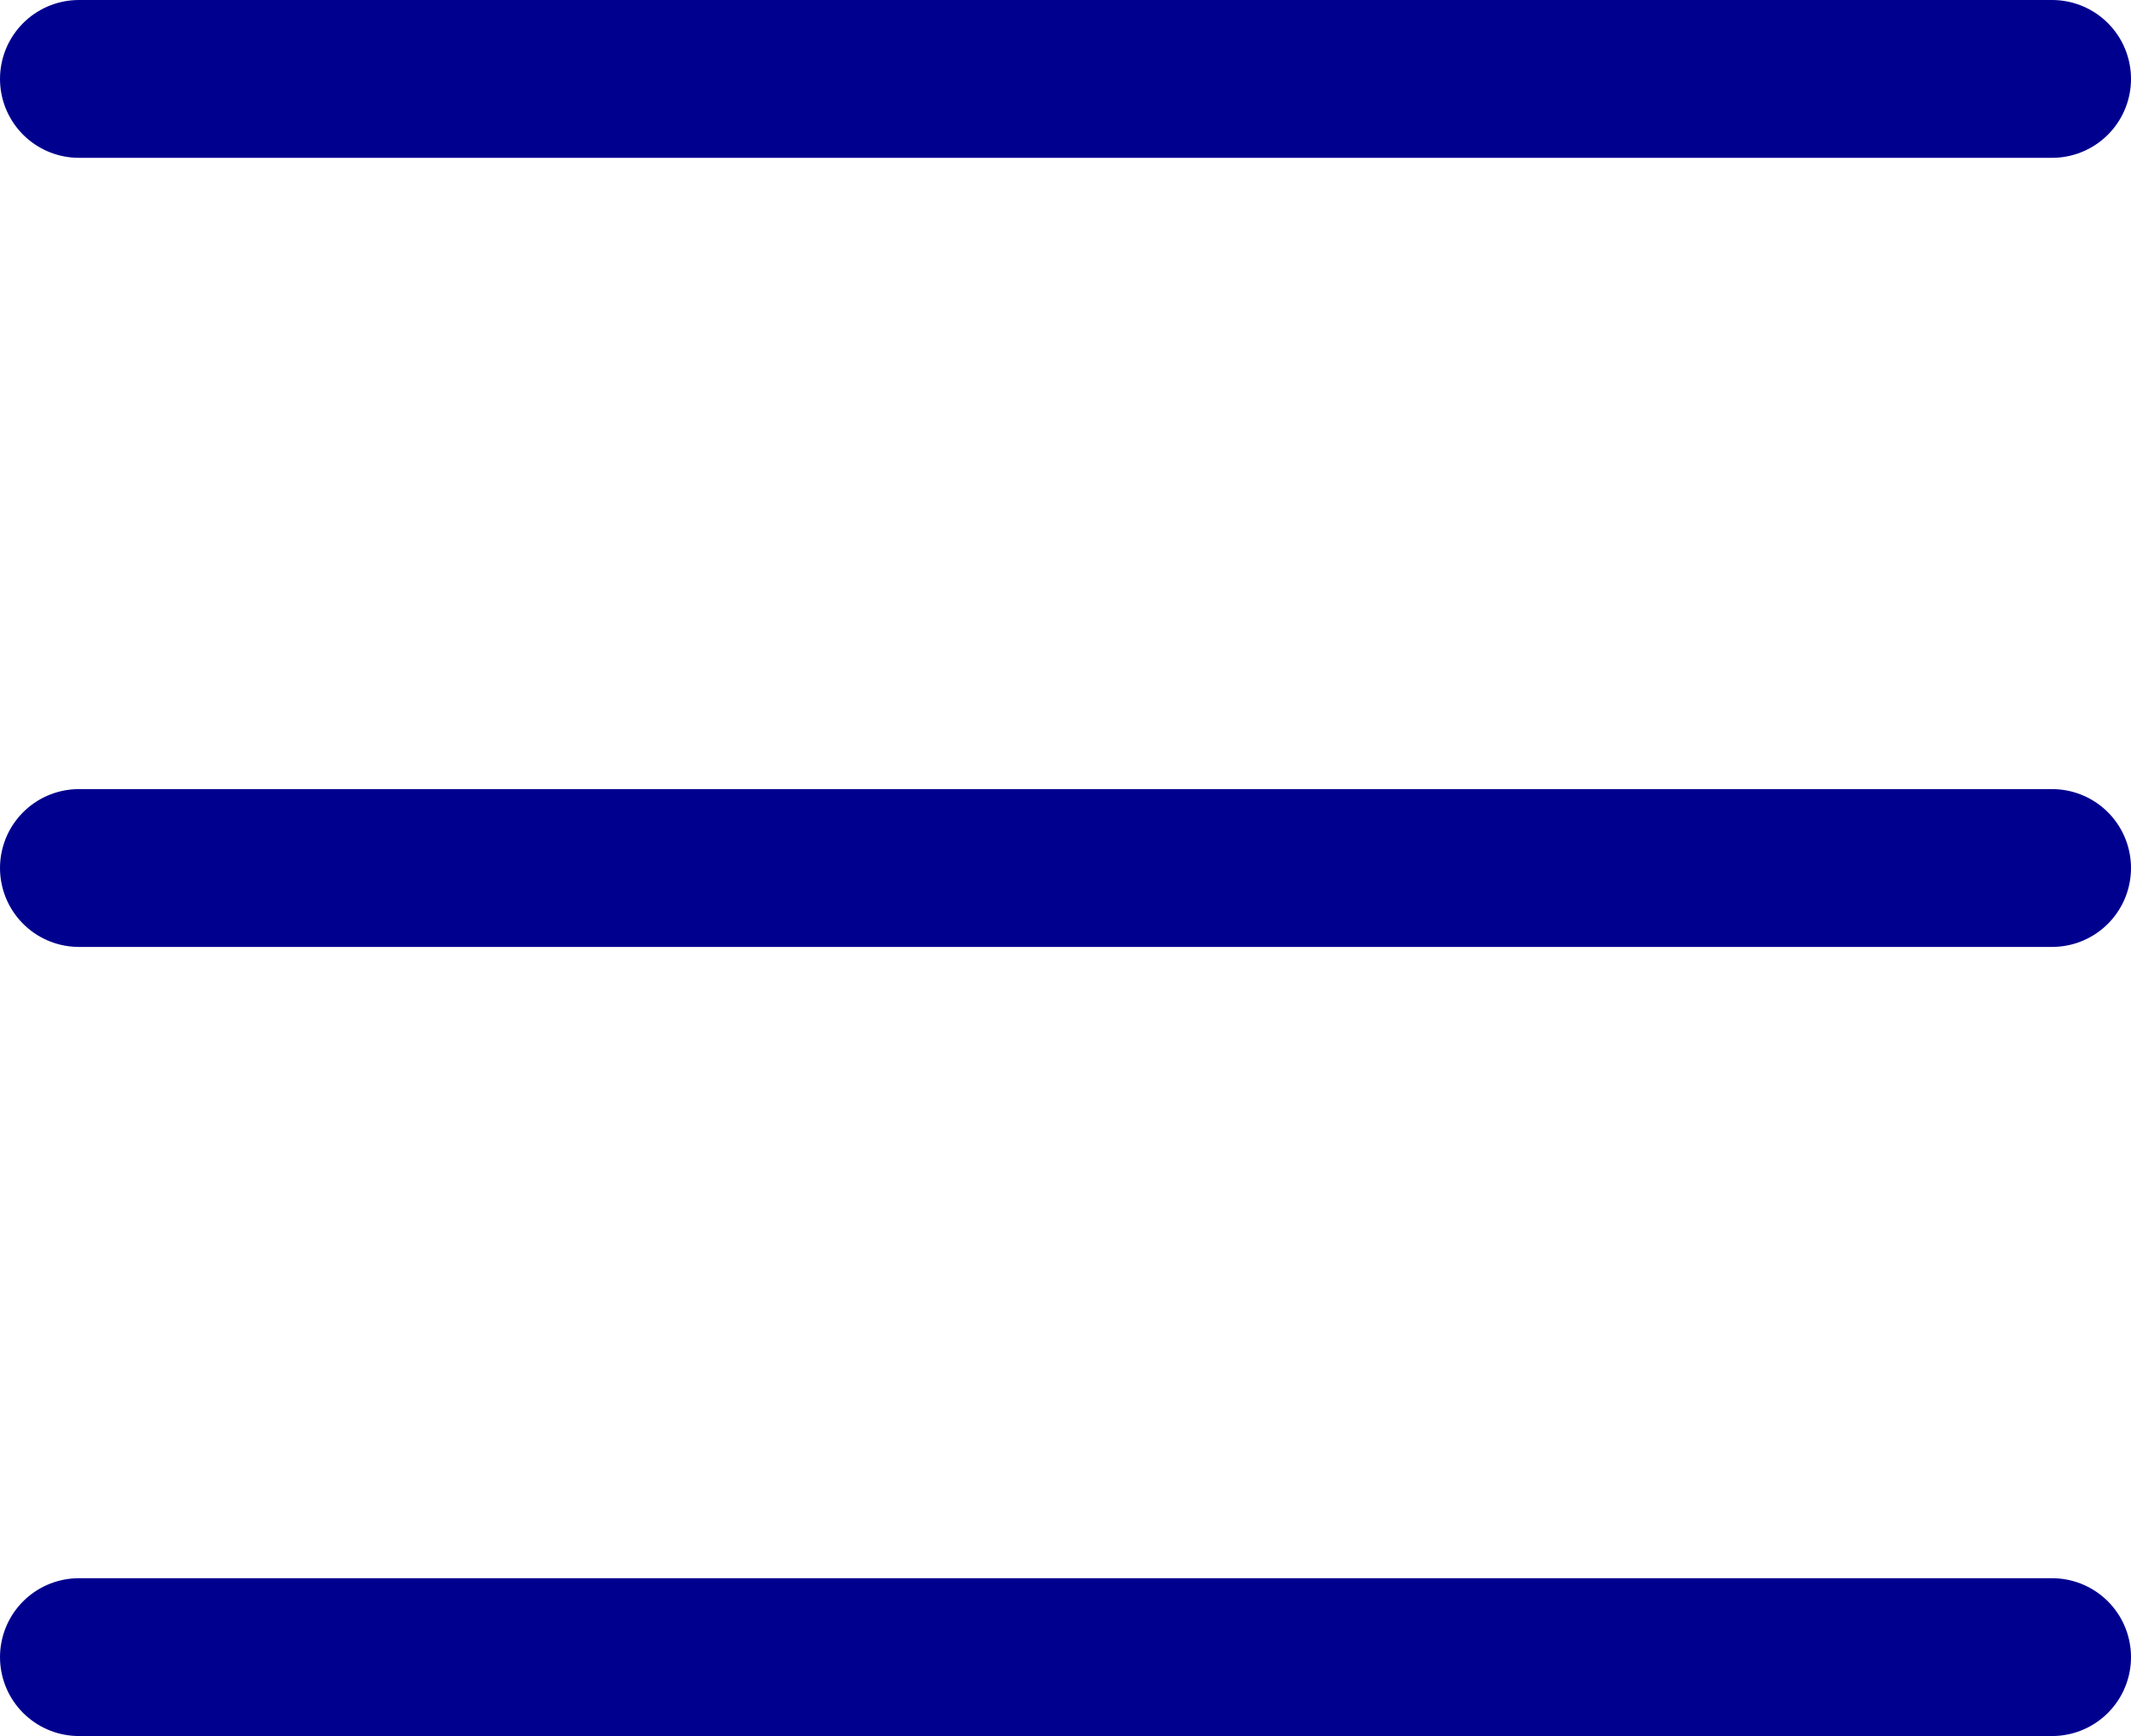 <svg width="27" height="22" xmlns="http://www.w3.org/2000/svg">
  <g stroke="#00008F" stroke-width="2" fill="none" fill-rule="evenodd" stroke-linecap="round">
    <path d="M1 1h25M1 21h25M1 11h25"/>
  </g>
</svg>
